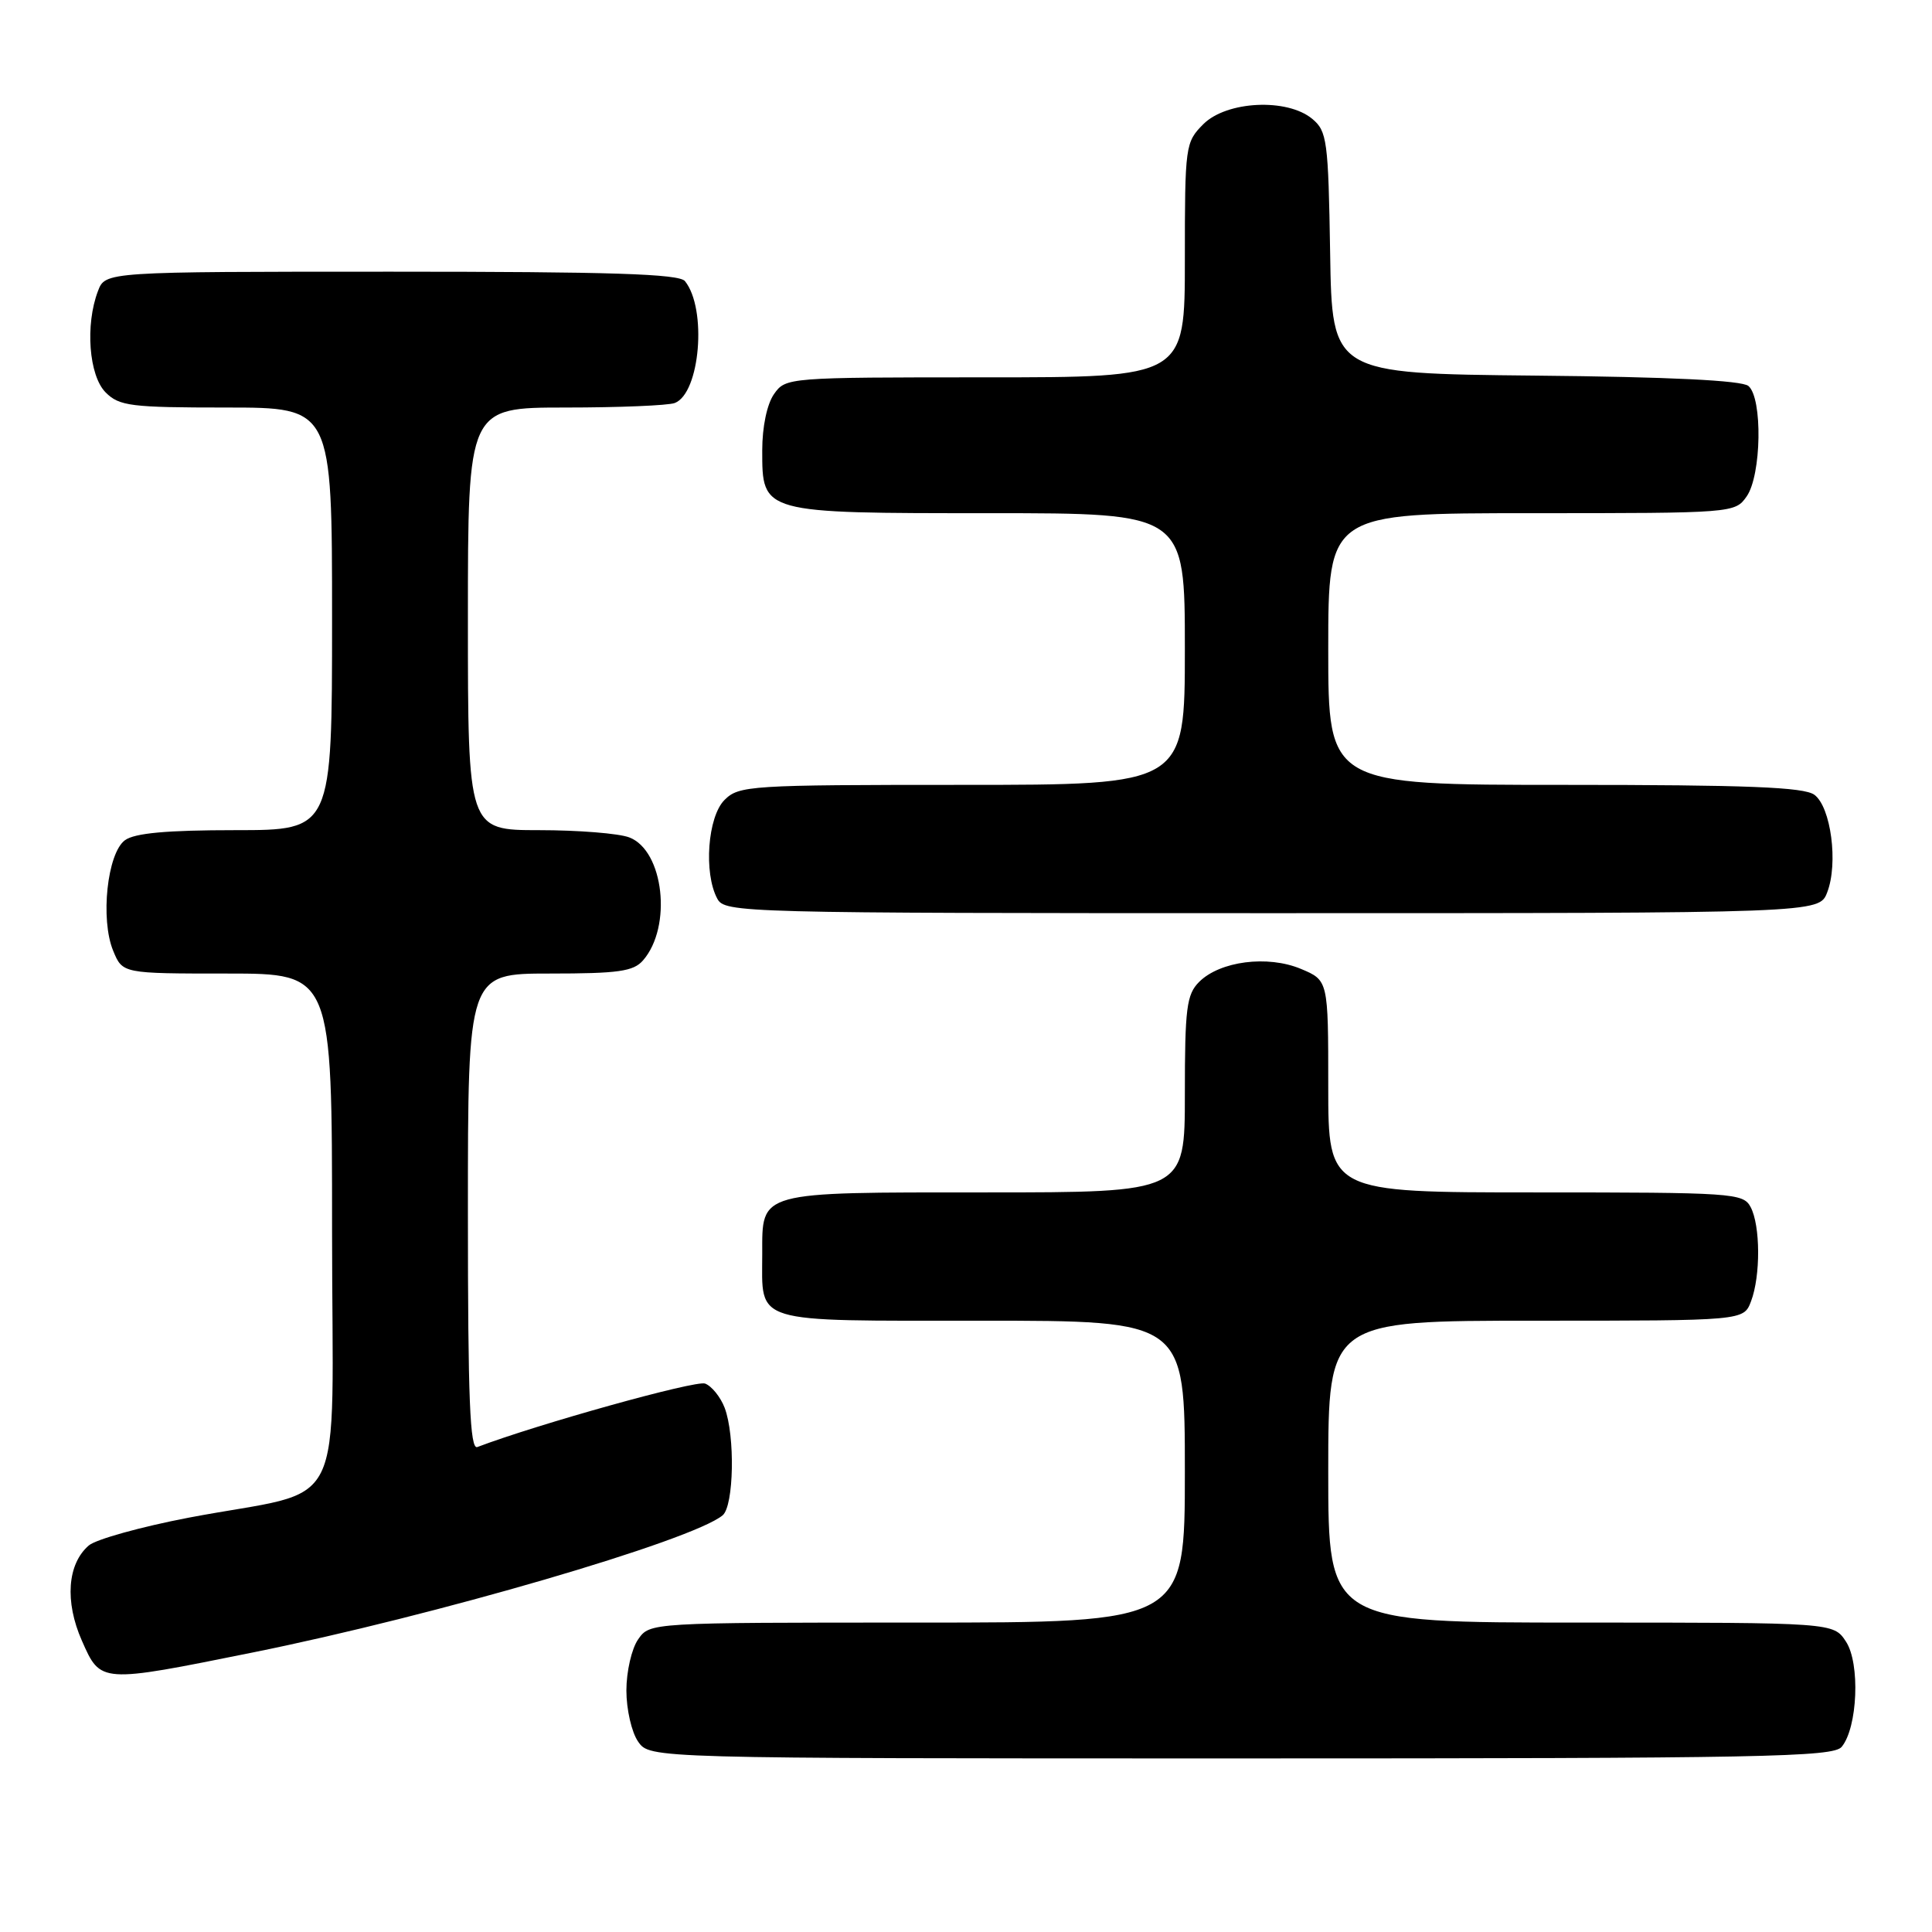 <?xml version="1.0" encoding="UTF-8" standalone="no"?>
<!DOCTYPE svg PUBLIC "-//W3C//DTD SVG 1.1//EN" "http://www.w3.org/Graphics/SVG/1.1/DTD/svg11.dtd" >
<svg xmlns="http://www.w3.org/2000/svg" xmlns:xlink="http://www.w3.org/1999/xlink" version="1.1" viewBox="0 0 256 256">
 <g >
 <path fill="currentColor"
d=" M 244.03 231.47 C 246.15 228.91 246.50 220.41 244.60 217.52 C 242.95 215.00 242.95 215.00 209.48 215.00 C 176.00 215.00 176.00 215.00 176.00 195.00 C 176.00 175.00 176.00 175.00 203.52 175.00 C 231.05 175.00 231.05 175.00 232.02 172.43 C 233.30 169.07 233.27 162.37 231.96 159.93 C 230.98 158.09 229.60 158.00 203.46 158.00 C 176.00 158.00 176.00 158.00 176.00 143.95 C 176.00 129.90 176.00 129.90 172.37 128.38 C 167.97 126.54 161.65 127.35 158.89 130.11 C 157.23 131.77 157.00 133.58 157.00 145.00 C 157.00 158.00 157.00 158.00 130.57 158.00 C 100.28 158.00 101.00 157.80 101.00 166.14 C 101.00 175.51 99.31 175.00 130.04 175.00 C 157.00 175.00 157.00 175.00 157.00 195.00 C 157.00 215.00 157.00 215.00 121.56 215.00 C 86.11 215.00 86.11 215.00 84.56 217.22 C 83.70 218.44 83.00 221.49 83.00 224.00 C 83.00 226.51 83.70 229.56 84.56 230.78 C 86.11 233.00 86.11 233.00 164.43 233.00 C 233.59 233.00 242.90 232.82 244.03 231.47 Z  M 33.50 218.96 C 57.56 214.11 91.69 204.15 95.75 200.79 C 97.25 199.55 97.42 190.23 96.02 186.54 C 95.47 185.11 94.31 183.67 93.43 183.33 C 92.20 182.86 71.28 188.69 63.25 191.74 C 62.27 192.11 62.00 185.48 62.00 160.61 C 62.00 129.00 62.00 129.00 72.85 129.00 C 81.93 129.00 83.94 128.72 85.21 127.25 C 89.09 122.79 87.96 112.70 83.38 110.96 C 82.00 110.43 76.62 110.00 71.43 110.00 C 62.00 110.00 62.00 110.00 62.00 82.00 C 62.00 54.00 62.00 54.00 74.92 54.00 C 82.02 54.00 88.54 53.73 89.41 53.40 C 92.77 52.11 93.71 40.91 90.76 37.25 C 89.99 36.29 80.97 36.00 51.85 36.00 C 13.95 36.00 13.95 36.00 12.98 38.57 C 11.27 43.05 11.78 49.78 14.00 52.00 C 15.81 53.81 17.33 54.00 30.00 54.00 C 44.00 54.00 44.00 54.00 44.00 82.00 C 44.00 110.00 44.00 110.00 31.19 110.00 C 22.10 110.00 17.85 110.39 16.56 111.33 C 14.21 113.05 13.27 121.82 15.00 125.99 C 16.24 129.00 16.24 129.00 30.12 129.00 C 44.00 129.00 44.00 129.00 44.00 162.96 C 44.00 201.91 46.44 197.02 25.00 201.10 C 18.68 202.31 12.72 203.97 11.77 204.78 C 8.92 207.23 8.56 212.22 10.85 217.40 C 13.35 223.06 13.22 223.05 33.50 218.96 Z  M 242.11 118.25 C 243.60 114.41 242.61 106.92 240.41 105.31 C 239.02 104.30 231.55 104.00 207.31 104.00 C 176.00 104.00 176.00 104.00 176.00 86.00 C 176.00 68.00 176.00 68.00 202.94 68.00 C 229.65 68.00 229.90 67.98 231.44 65.78 C 233.41 62.97 233.57 52.72 231.67 51.14 C 230.79 50.41 221.23 49.94 203.42 49.77 C 176.50 49.50 176.50 49.50 176.25 33.50 C 176.01 18.62 175.84 17.38 173.88 15.75 C 170.55 12.98 162.54 13.37 159.45 16.45 C 157.06 18.85 157.00 19.28 157.00 34.45 C 157.00 50.00 157.00 50.00 130.56 50.00 C 104.36 50.00 104.10 50.02 102.56 52.22 C 101.63 53.55 101.00 56.56 101.00 59.67 C 101.00 68.04 100.86 68.00 131.22 68.00 C 157.00 68.00 157.00 68.00 157.00 86.00 C 157.00 104.00 157.00 104.00 127.50 104.00 C 99.33 104.00 97.91 104.09 96.00 106.00 C 93.77 108.23 93.22 115.68 95.04 119.07 C 96.04 120.95 97.92 121.00 168.56 121.00 C 241.05 121.00 241.05 121.00 242.11 118.25 Z "/>
</g>
</svg>